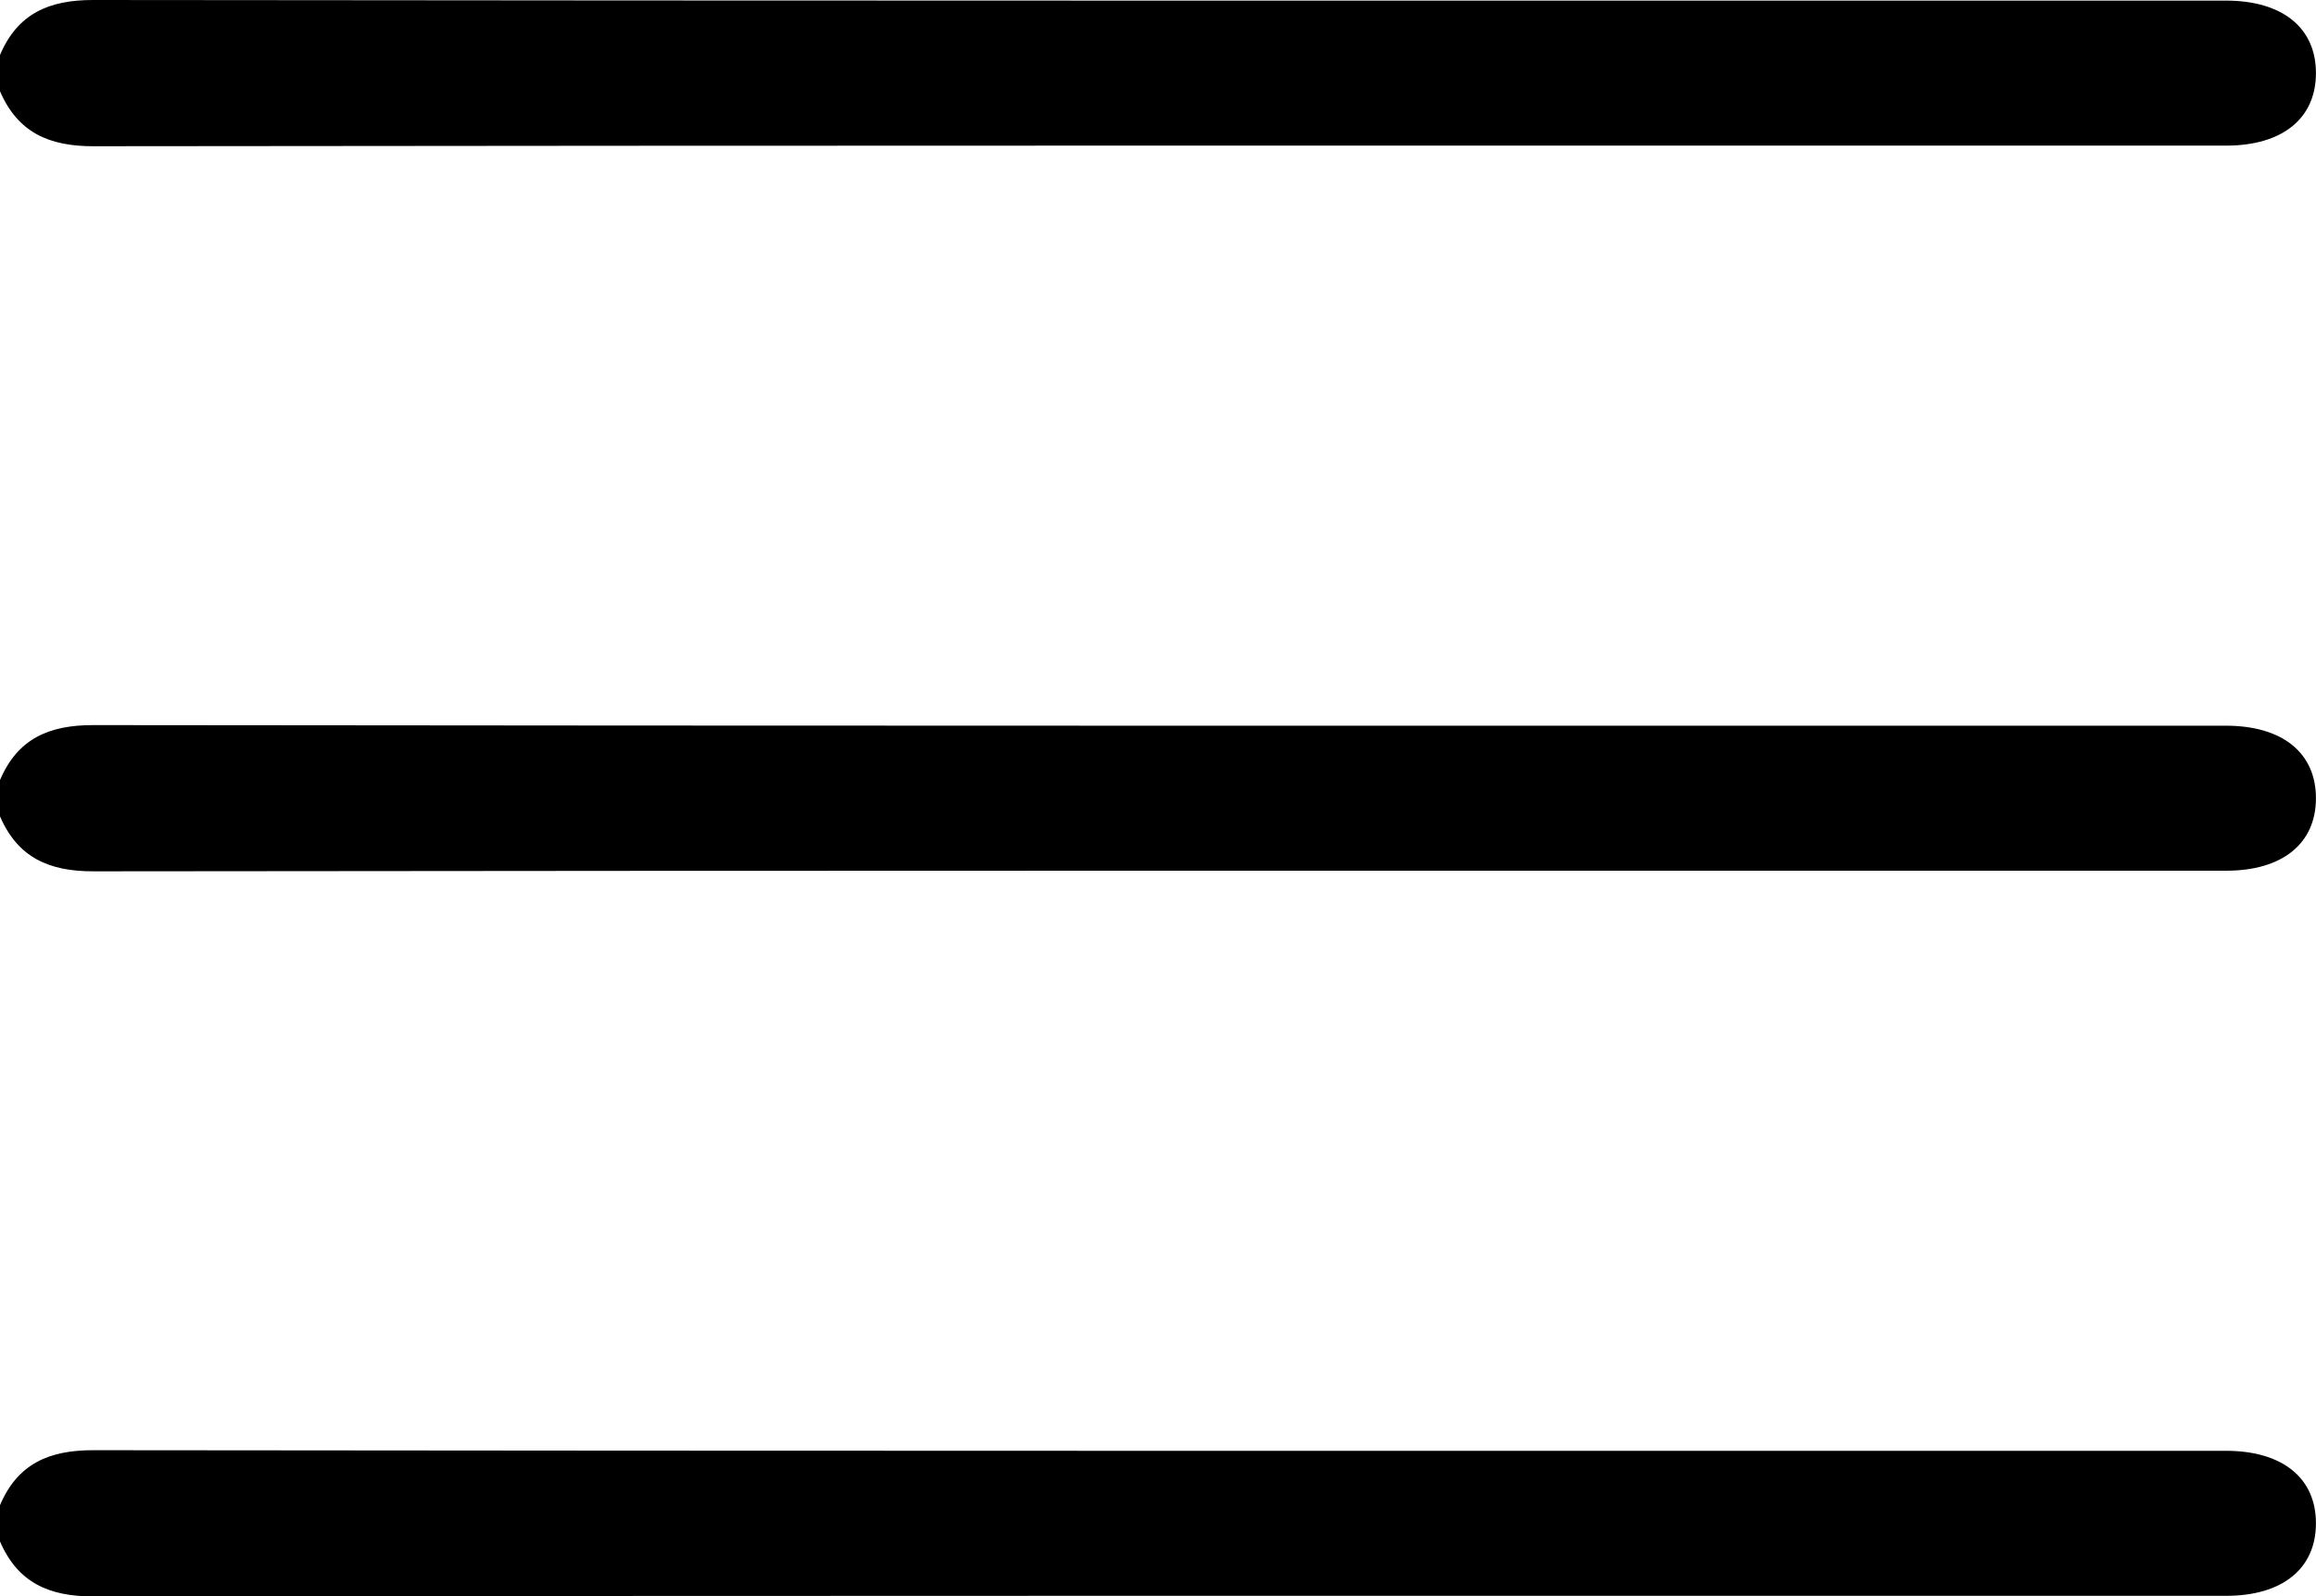 <?xml version="1.0" encoding="utf-8"?>
<!-- Generator: Adobe Illustrator 24.3.0, SVG Export Plug-In . SVG Version: 6.00 Build 0)  -->
<svg version="1.1" id="Layer_1" xmlns="http://www.w3.org/2000/svg" xmlns:xlink="http://www.w3.org/1999/xlink" x="0px" y="0px"
	 viewBox="0 0 383.24 264.2" style="enable-background:new 0 0 383.24 264.2;" xml:space="preserve">
<path d="M0,9.1C2.91,2.25,8.1-0.01,15.43,0c117.64,0.14,235.28,0.1,352.91,0.1c9.33,0,14.89,4.48,14.89,11.99
	c0,7.52-5.55,12.01-14.87,12.01c-117.64,0-235.28-0.04-352.91,0.1C8.1,24.21,2.94,21.92,0,15.1C0,13.1,0,11.1,0,9.1z"/>
<path d="M0,129.1c2.91-6.85,8.1-9.11,15.43-9.1c117.64,0.14,235.28,0.1,352.91,0.1c9.33,0,14.89,4.48,14.89,11.99
	c0,7.52-5.55,12.01-14.87,12.01c-117.64,0-235.28-0.04-352.91,0.1C8.1,144.21,2.94,141.92,0,135.1C0,133.1,0,131.1,0,129.1z"/>
<path d="M0,249.1c2.91-6.85,8.1-9.11,15.43-9.1c117.64,0.14,235.28,0.1,352.91,0.1c9.33,0,14.89,4.48,14.89,11.99
	c0,7.52-5.55,12.01-14.87,12.01c-117.64,0-235.28-0.04-352.91,0.1C8.1,264.21,2.94,261.92,0,255.1C0,253.1,0,251.1,0,249.1z"/>
</svg>

